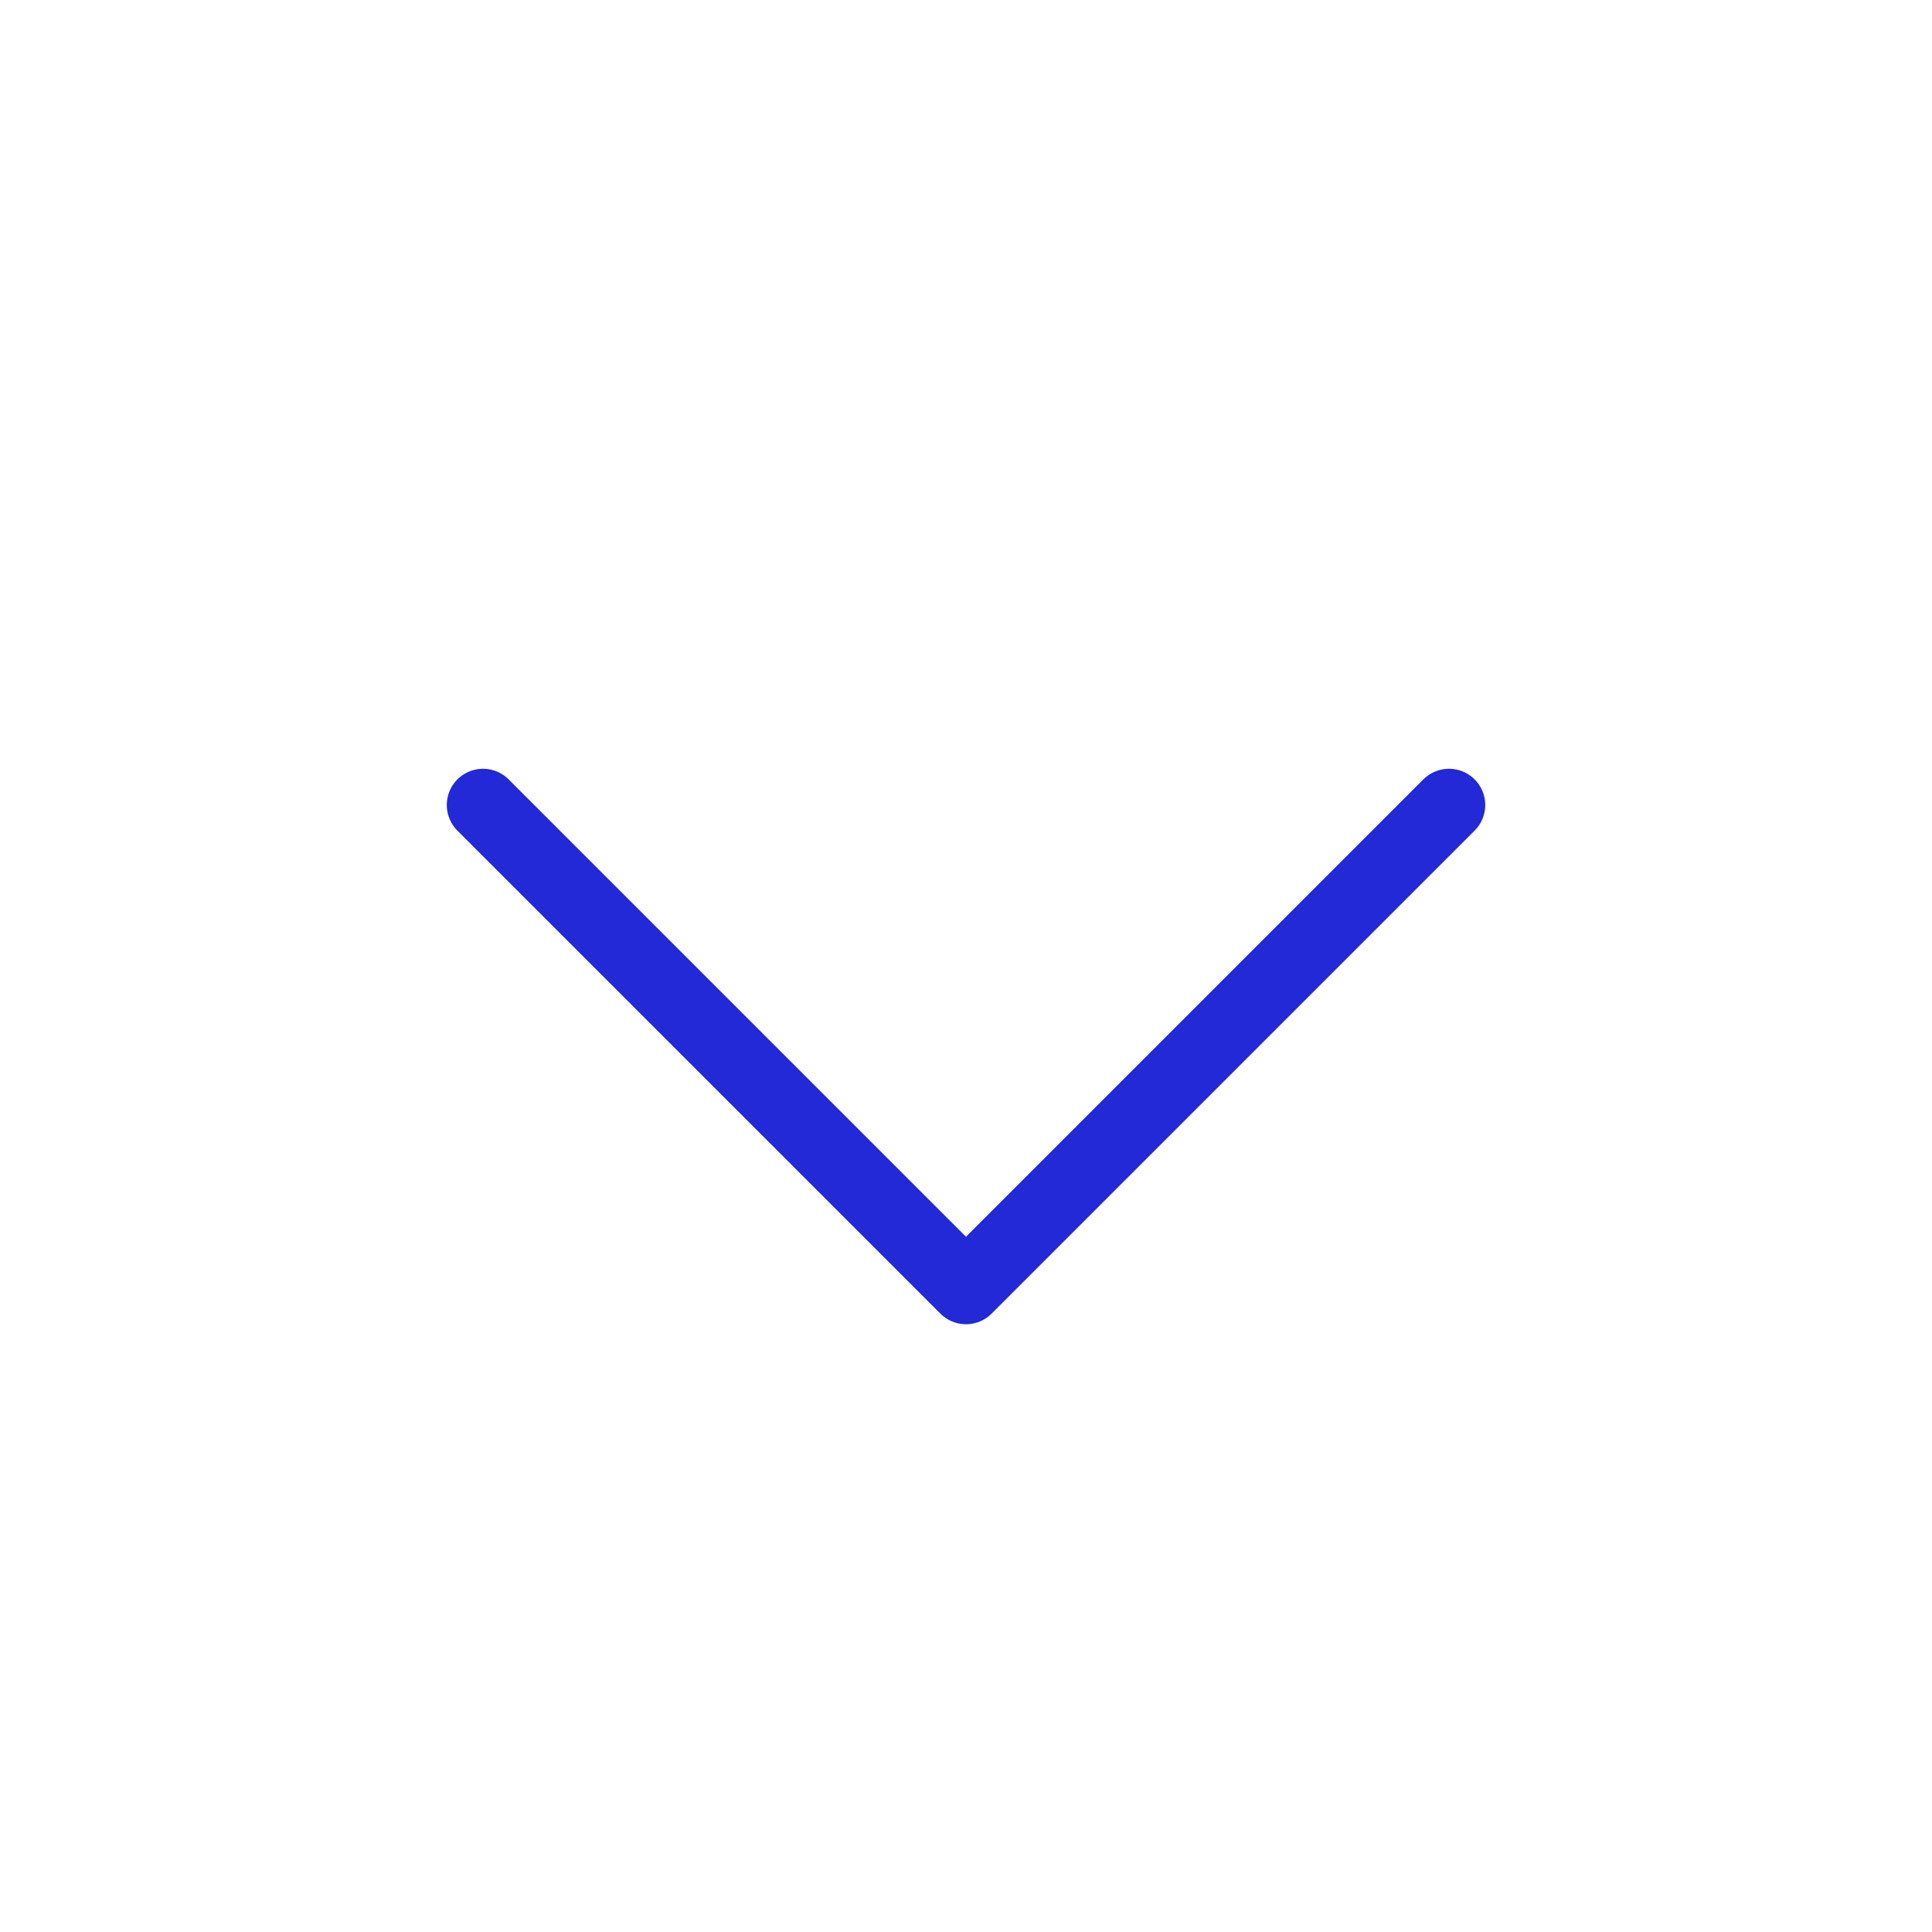<svg role="img" xmlns="http://www.w3.org/2000/svg" width="80px" height="80px" viewBox="0 0 24 24" aria-labelledby="chevronDownIconTitle" stroke="#2329D6" stroke-width="0.9" stroke-linecap="round" stroke-linejoin="round" fill="none" color="#2329D6"> <title id="chevronDownIconTitle">Chevron Down</title> <polyline points="6 10 12 16 18 10"/> </svg>